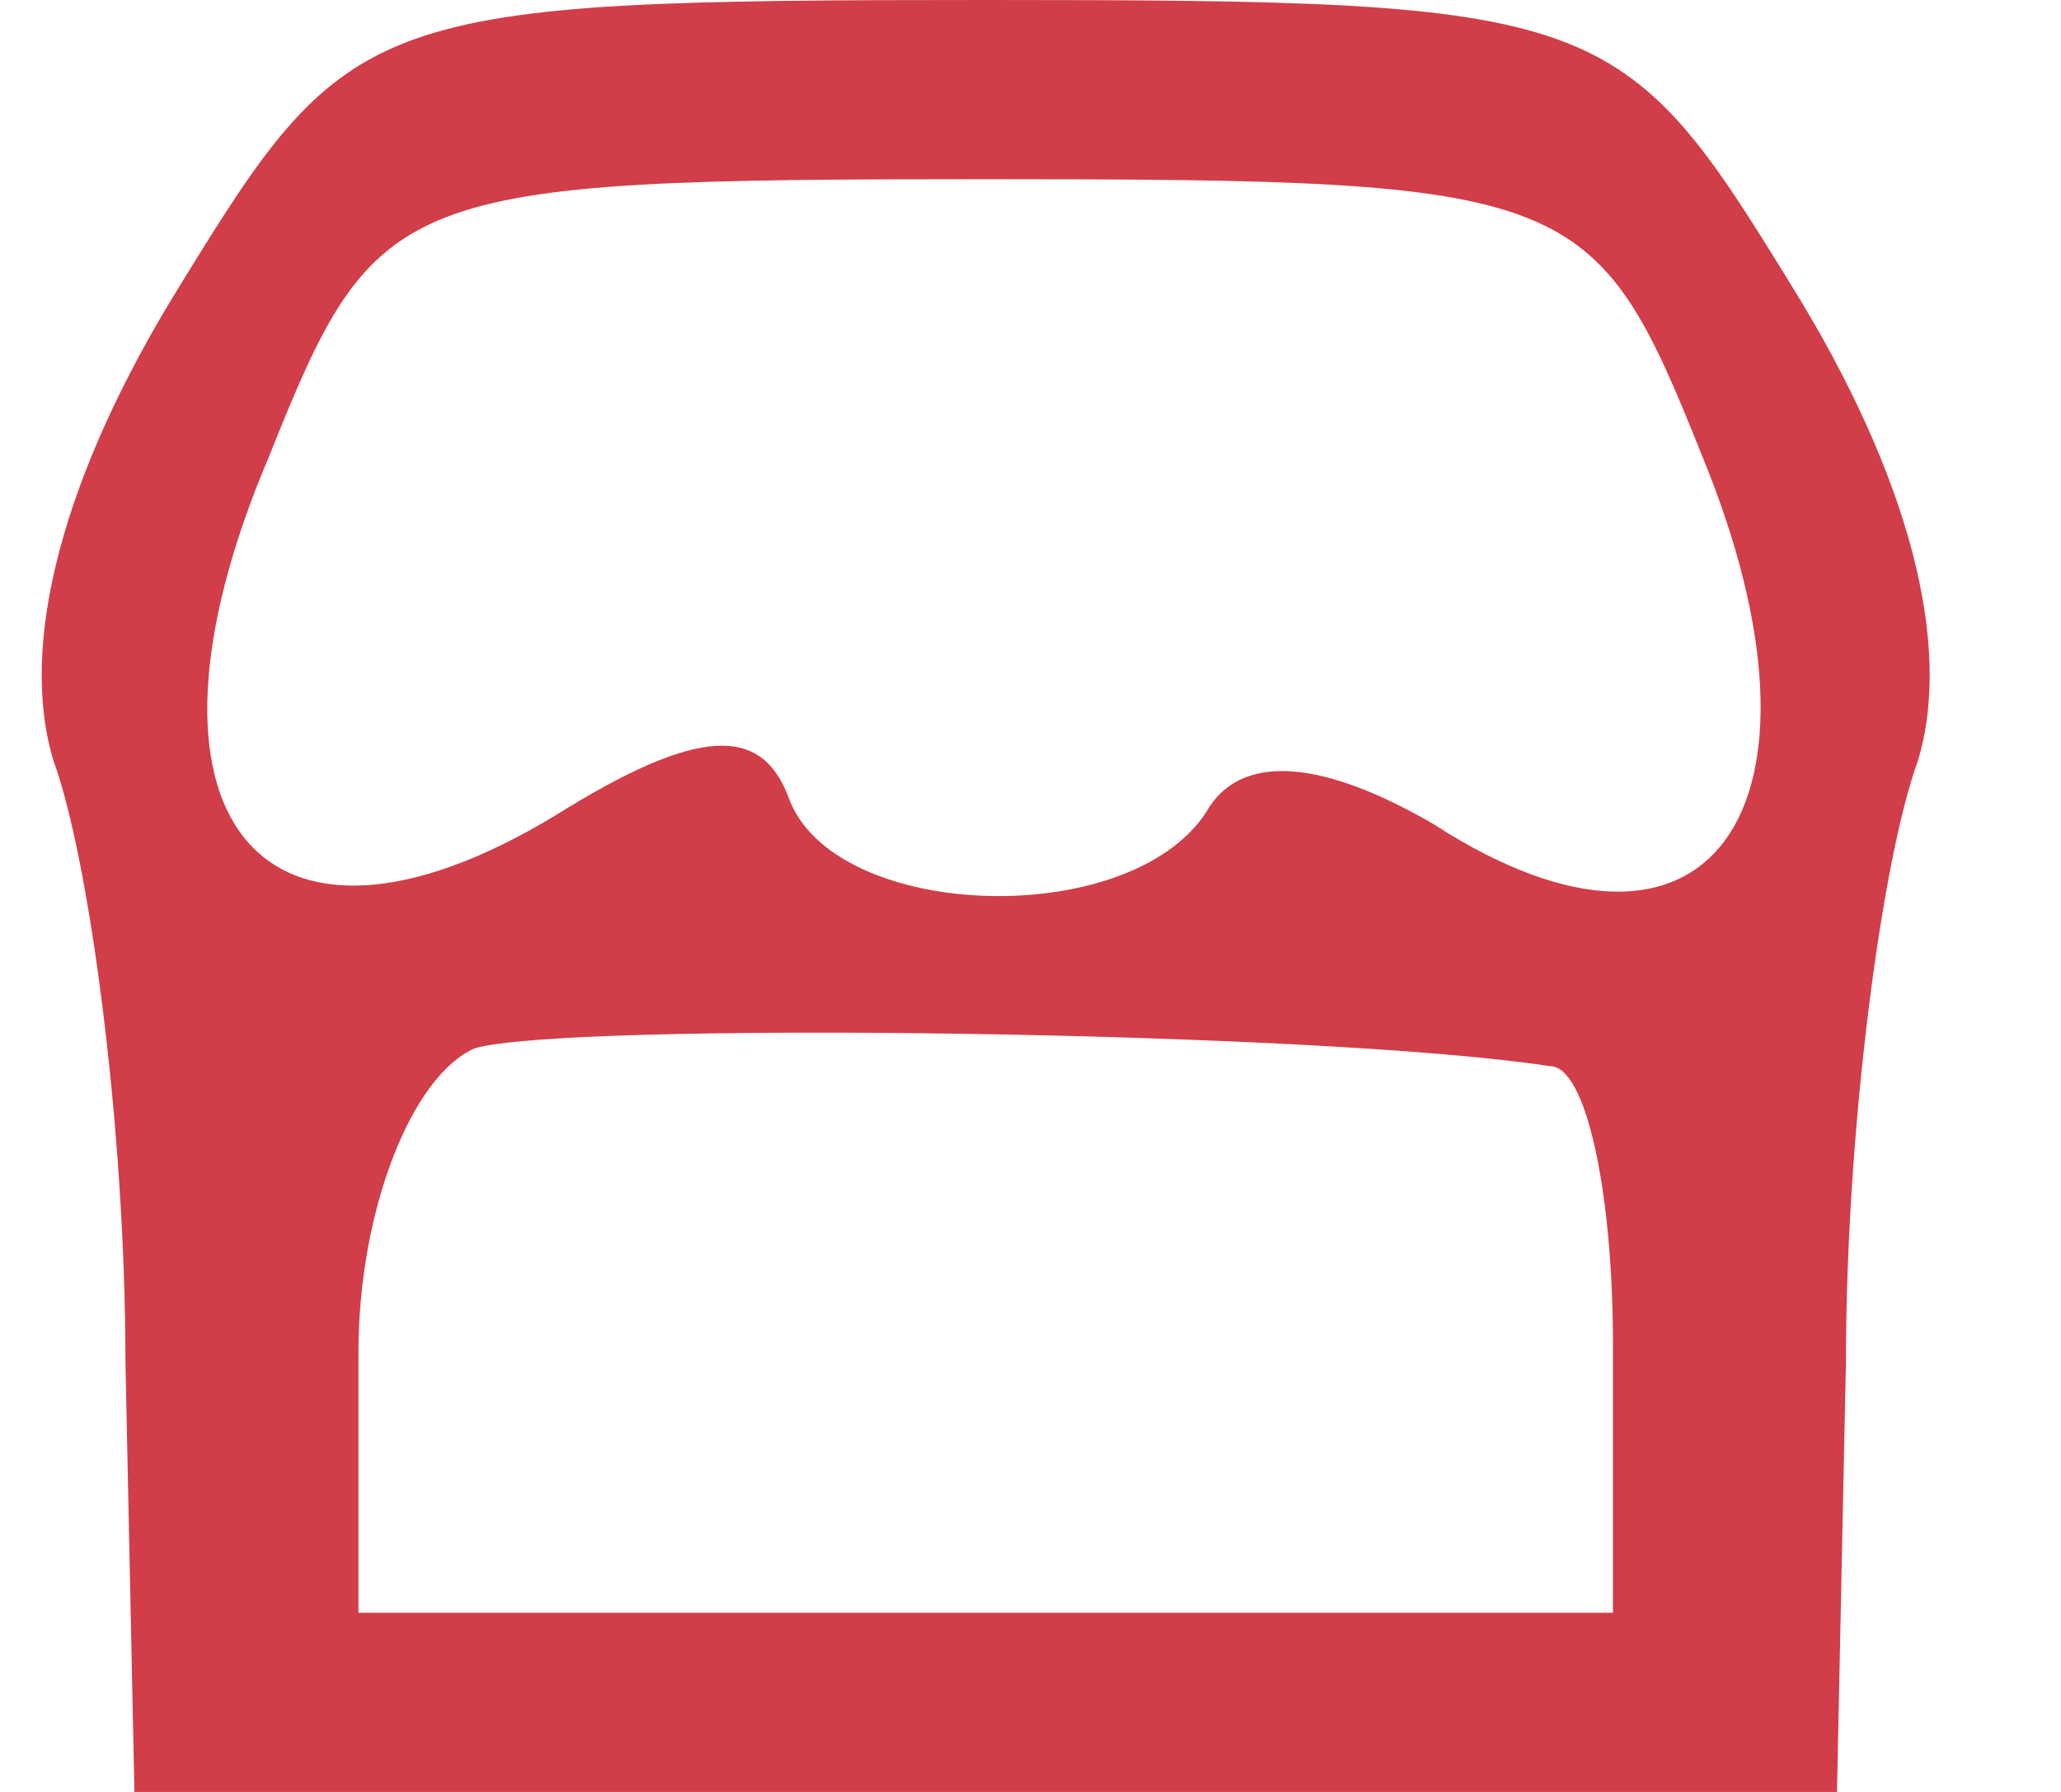 <?xml version="1.0" standalone="no"?>
<!DOCTYPE svg PUBLIC "-//W3C//DTD SVG 20010904//EN"
 "http://www.w3.org/TR/2001/REC-SVG-20010904/DTD/svg10.dtd">
<svg version="1.0" xmlns="http://www.w3.org/2000/svg"
 width="23pt" height="20pt" viewBox="0 0 23 20"
 preserveAspectRatio="xMidYMid meet">

<g transform="translate(0,20) scale(0.1,-0.1)"
fill="#D13D48" stroke="none">
<path d="M20 168 c-13 -21 -18 -40 -14 -53 4 -11 8 -41 8 -67 l1 -48 95 0 95
0 1 48 c0 26 4 56 8 67 4 13 -1 32 -14 53 -19 31 -21 32 -90 32 -69 0 -71 -1
-90 -32z m170 -19 c16 -39 1 -61 -30 -41 -12 7 -21 8 -25 2 -8 -14 -42 -13
-47 1 -3 8 -10 8 -26 -2 -33 -20 -49 0 -32 40 12 30 14 31 80 31 66 0 68 -1
80 -31z m-17 -68 c4 0 7 -14 7 -31 l0 -30 -70 0 -70 0 0 29 c0 16 6 31 13 34
10 3 94 2 120 -2z"/>
</g>
</svg>

